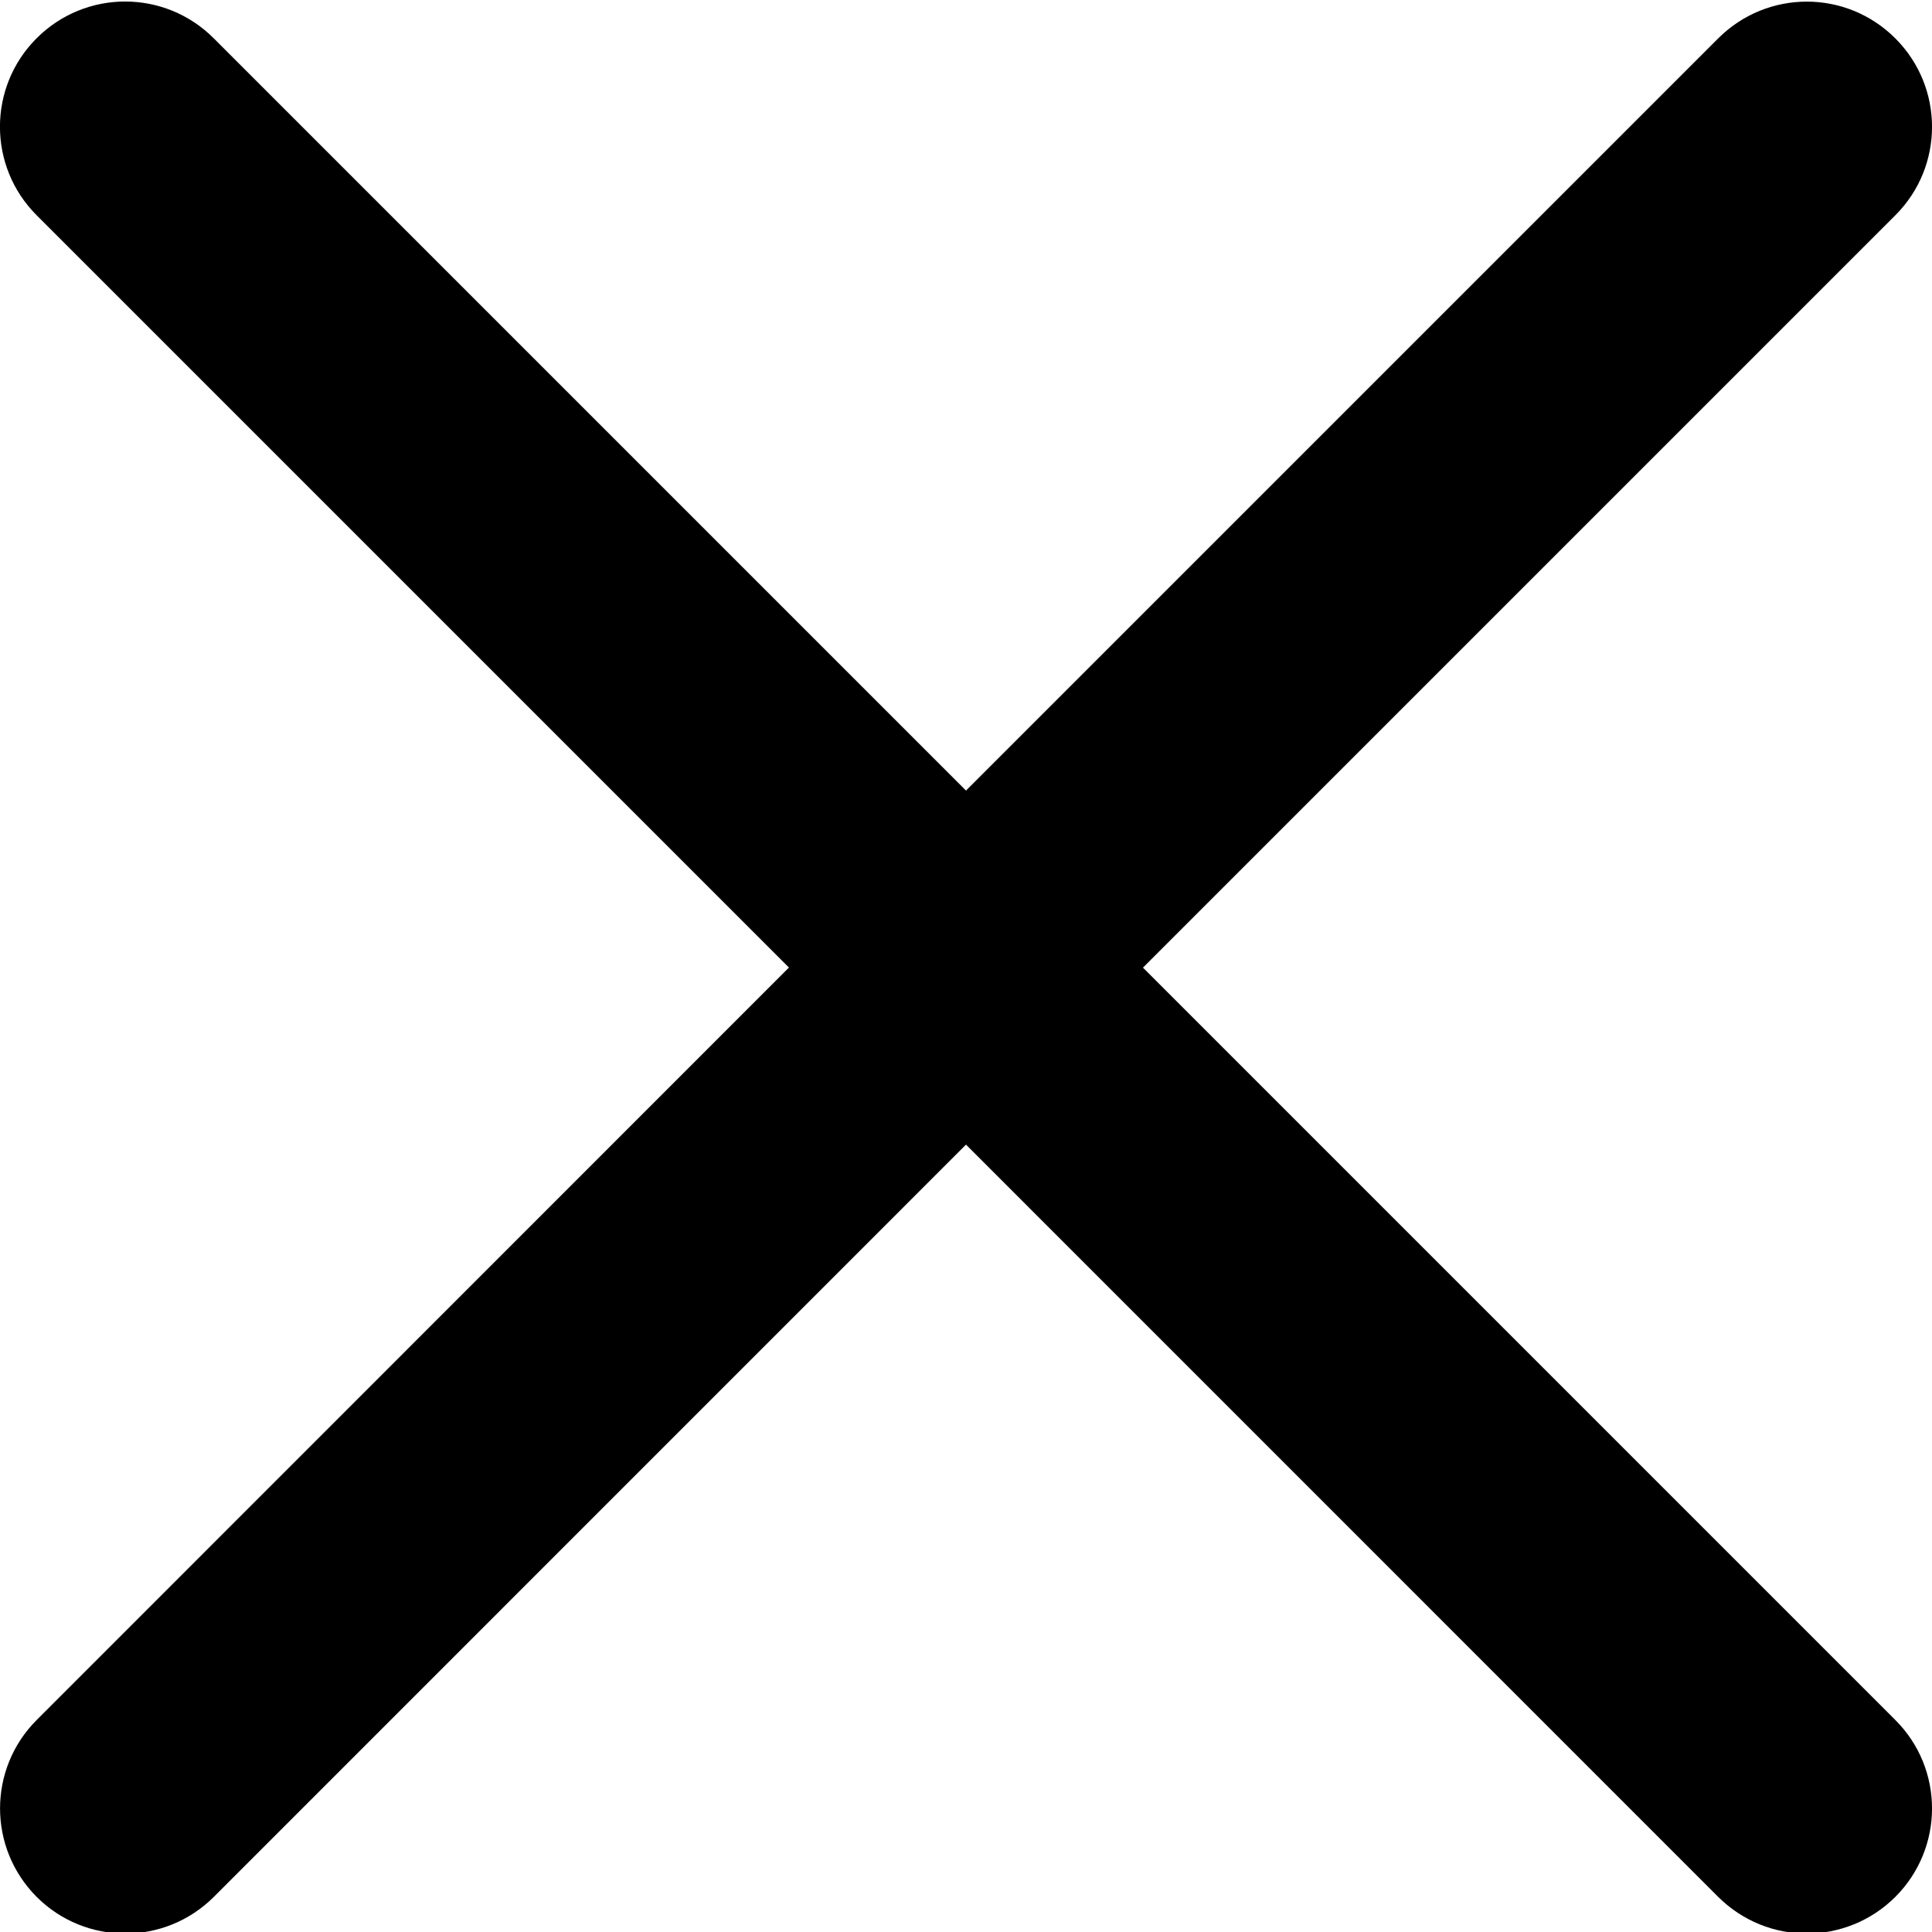 <?xml version="1.0" encoding="utf-8"?>
<!-- Generator: Adobe Illustrator 16.0.0, SVG Export Plug-In . SVG Version: 6.00 Build 0)  -->
<!DOCTYPE svg PUBLIC "-//W3C//DTD SVG 1.1//EN" "http://www.w3.org/Graphics/SVG/1.1/DTD/svg11.dtd">
<svg version="1.1" id="Layer_1" xmlns="http://www.w3.org/2000/svg" xmlns:xlink="http://www.w3.org/1999/xlink" x="0px" y="0px"
	 width="20px" height="20px" viewBox="0 0 20 20" enable-background="new 0 0 20 20" xml:space="preserve">
<path d="M11.832,10.017l7.788-7.788c0.507-0.506,0.507-1.326,0-1.832c-0.507-0.507-1.325-0.507-1.833,0L10,8.184L2.212,0.396
	c-0.507-0.507-1.326-0.507-1.833,0c-0.506,0.506-0.506,1.326,0,1.832l7.788,7.788L0.38,17.805c-0.506,0.506-0.506,1.325,0,1.832
	c0.252,0.252,0.584,0.379,0.917,0.379c0.332,0,0.663-0.127,0.916-0.379L10,11.849l7.787,7.788c0.254,0.252,0.585,0.379,0.916,0.379
	c0.332,0,0.664-0.127,0.917-0.379c0.507-0.507,0.507-1.326,0-1.832L11.832,10.017z"/>
</svg>
